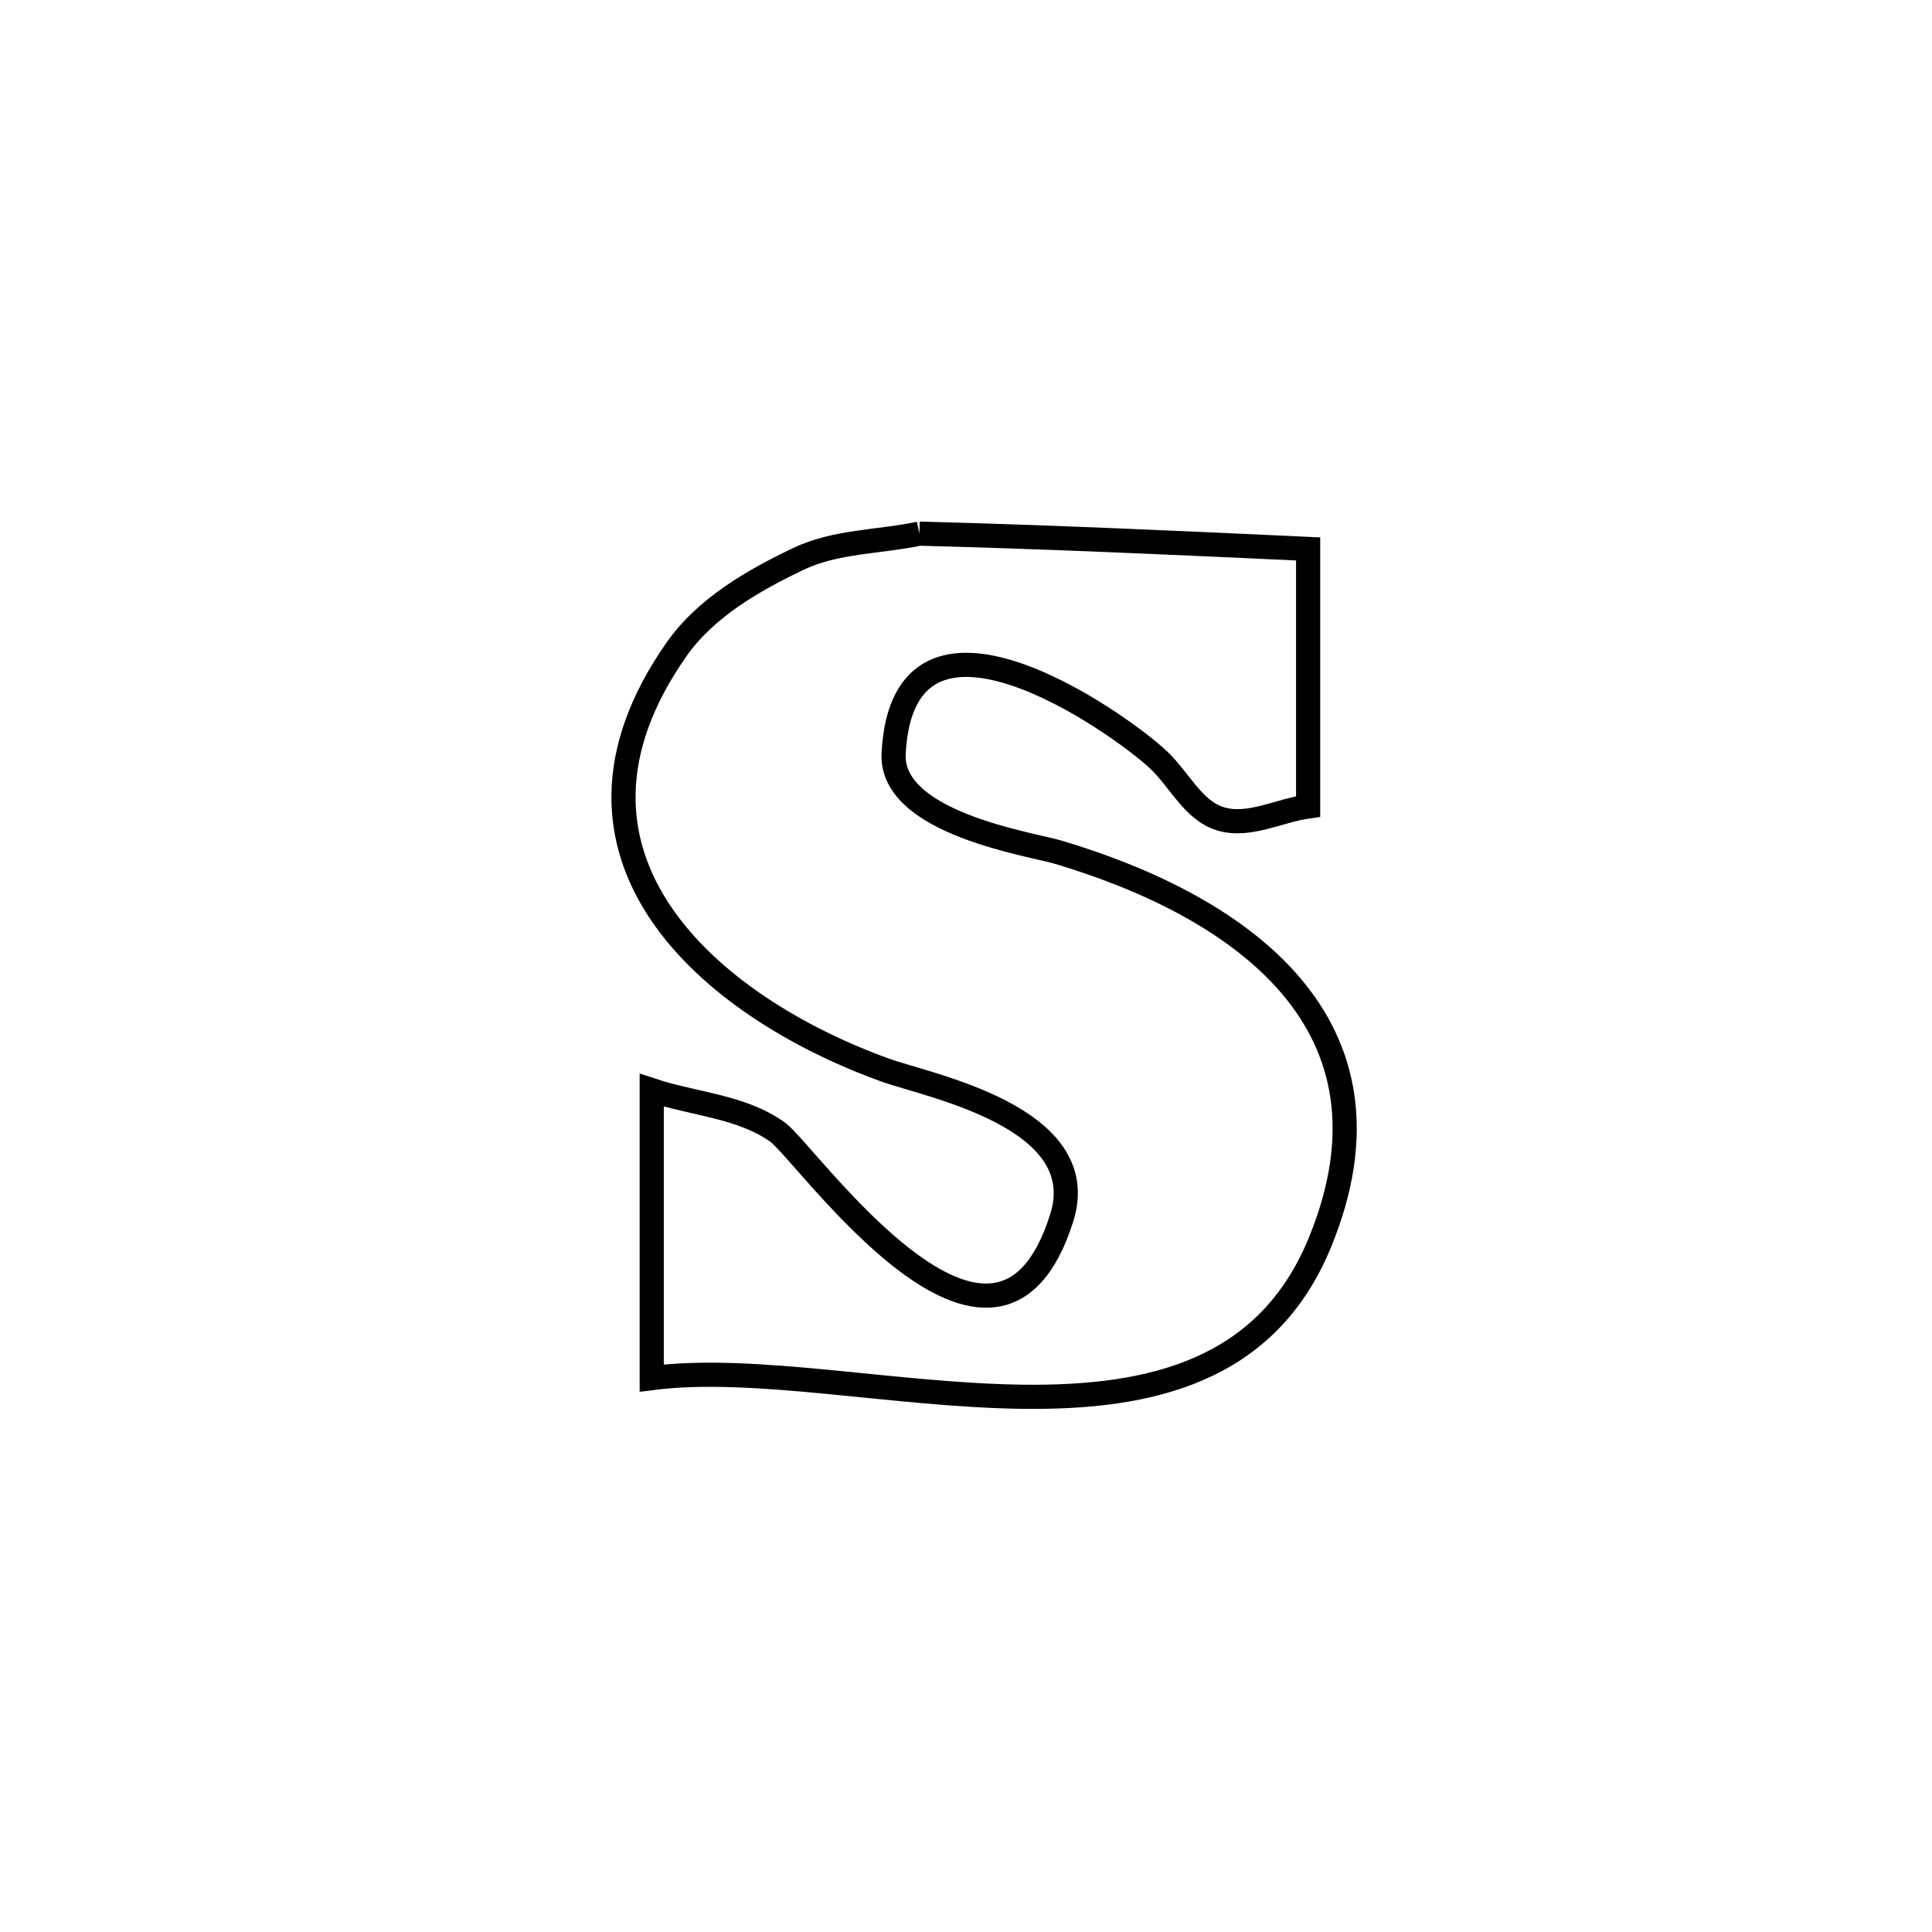 <svg xmlns="http://www.w3.org/2000/svg" viewBox="0.0 0.0 24.0 24.0" height="200px" width="200px"><path fill="none" stroke="black" stroke-width=".3" stroke-opacity="1.0"  filling="0" d="M11.421 6.629 L11.421 6.629 C13.032 6.671 14.64 6.744 16.25 6.819 L16.25 6.819 C16.25 7.885 16.25 8.952 16.25 10.018 L16.25 10.018 C15.885 10.069 15.507 10.281 15.156 10.17 C14.817 10.064 14.646 9.675 14.386 9.434 C13.876 8.961 11.218 7.088 11.101 9.36 C11.056 10.227 12.811 10.486 13.148 10.587 C15.397 11.259 17.518 12.715 16.393 15.443 C15.736 17.034 14.296 17.371 12.703 17.351 C11.11 17.331 9.364 16.955 8.096 17.119 L8.096 17.119 C8.096 16.931 8.096 13.757 8.096 13.543 L8.096 13.543 C8.617 13.716 9.213 13.743 9.66 14.064 C10.013 14.317 12.376 17.718 13.19 15.126 C13.582 13.877 11.537 13.487 11.002 13.295 C8.816 12.508 6.611 10.627 8.403 8.068 C8.764 7.552 9.351 7.213 9.92 6.942 C10.381 6.722 10.921 6.734 11.421 6.629 L11.421 6.629"></path></svg>